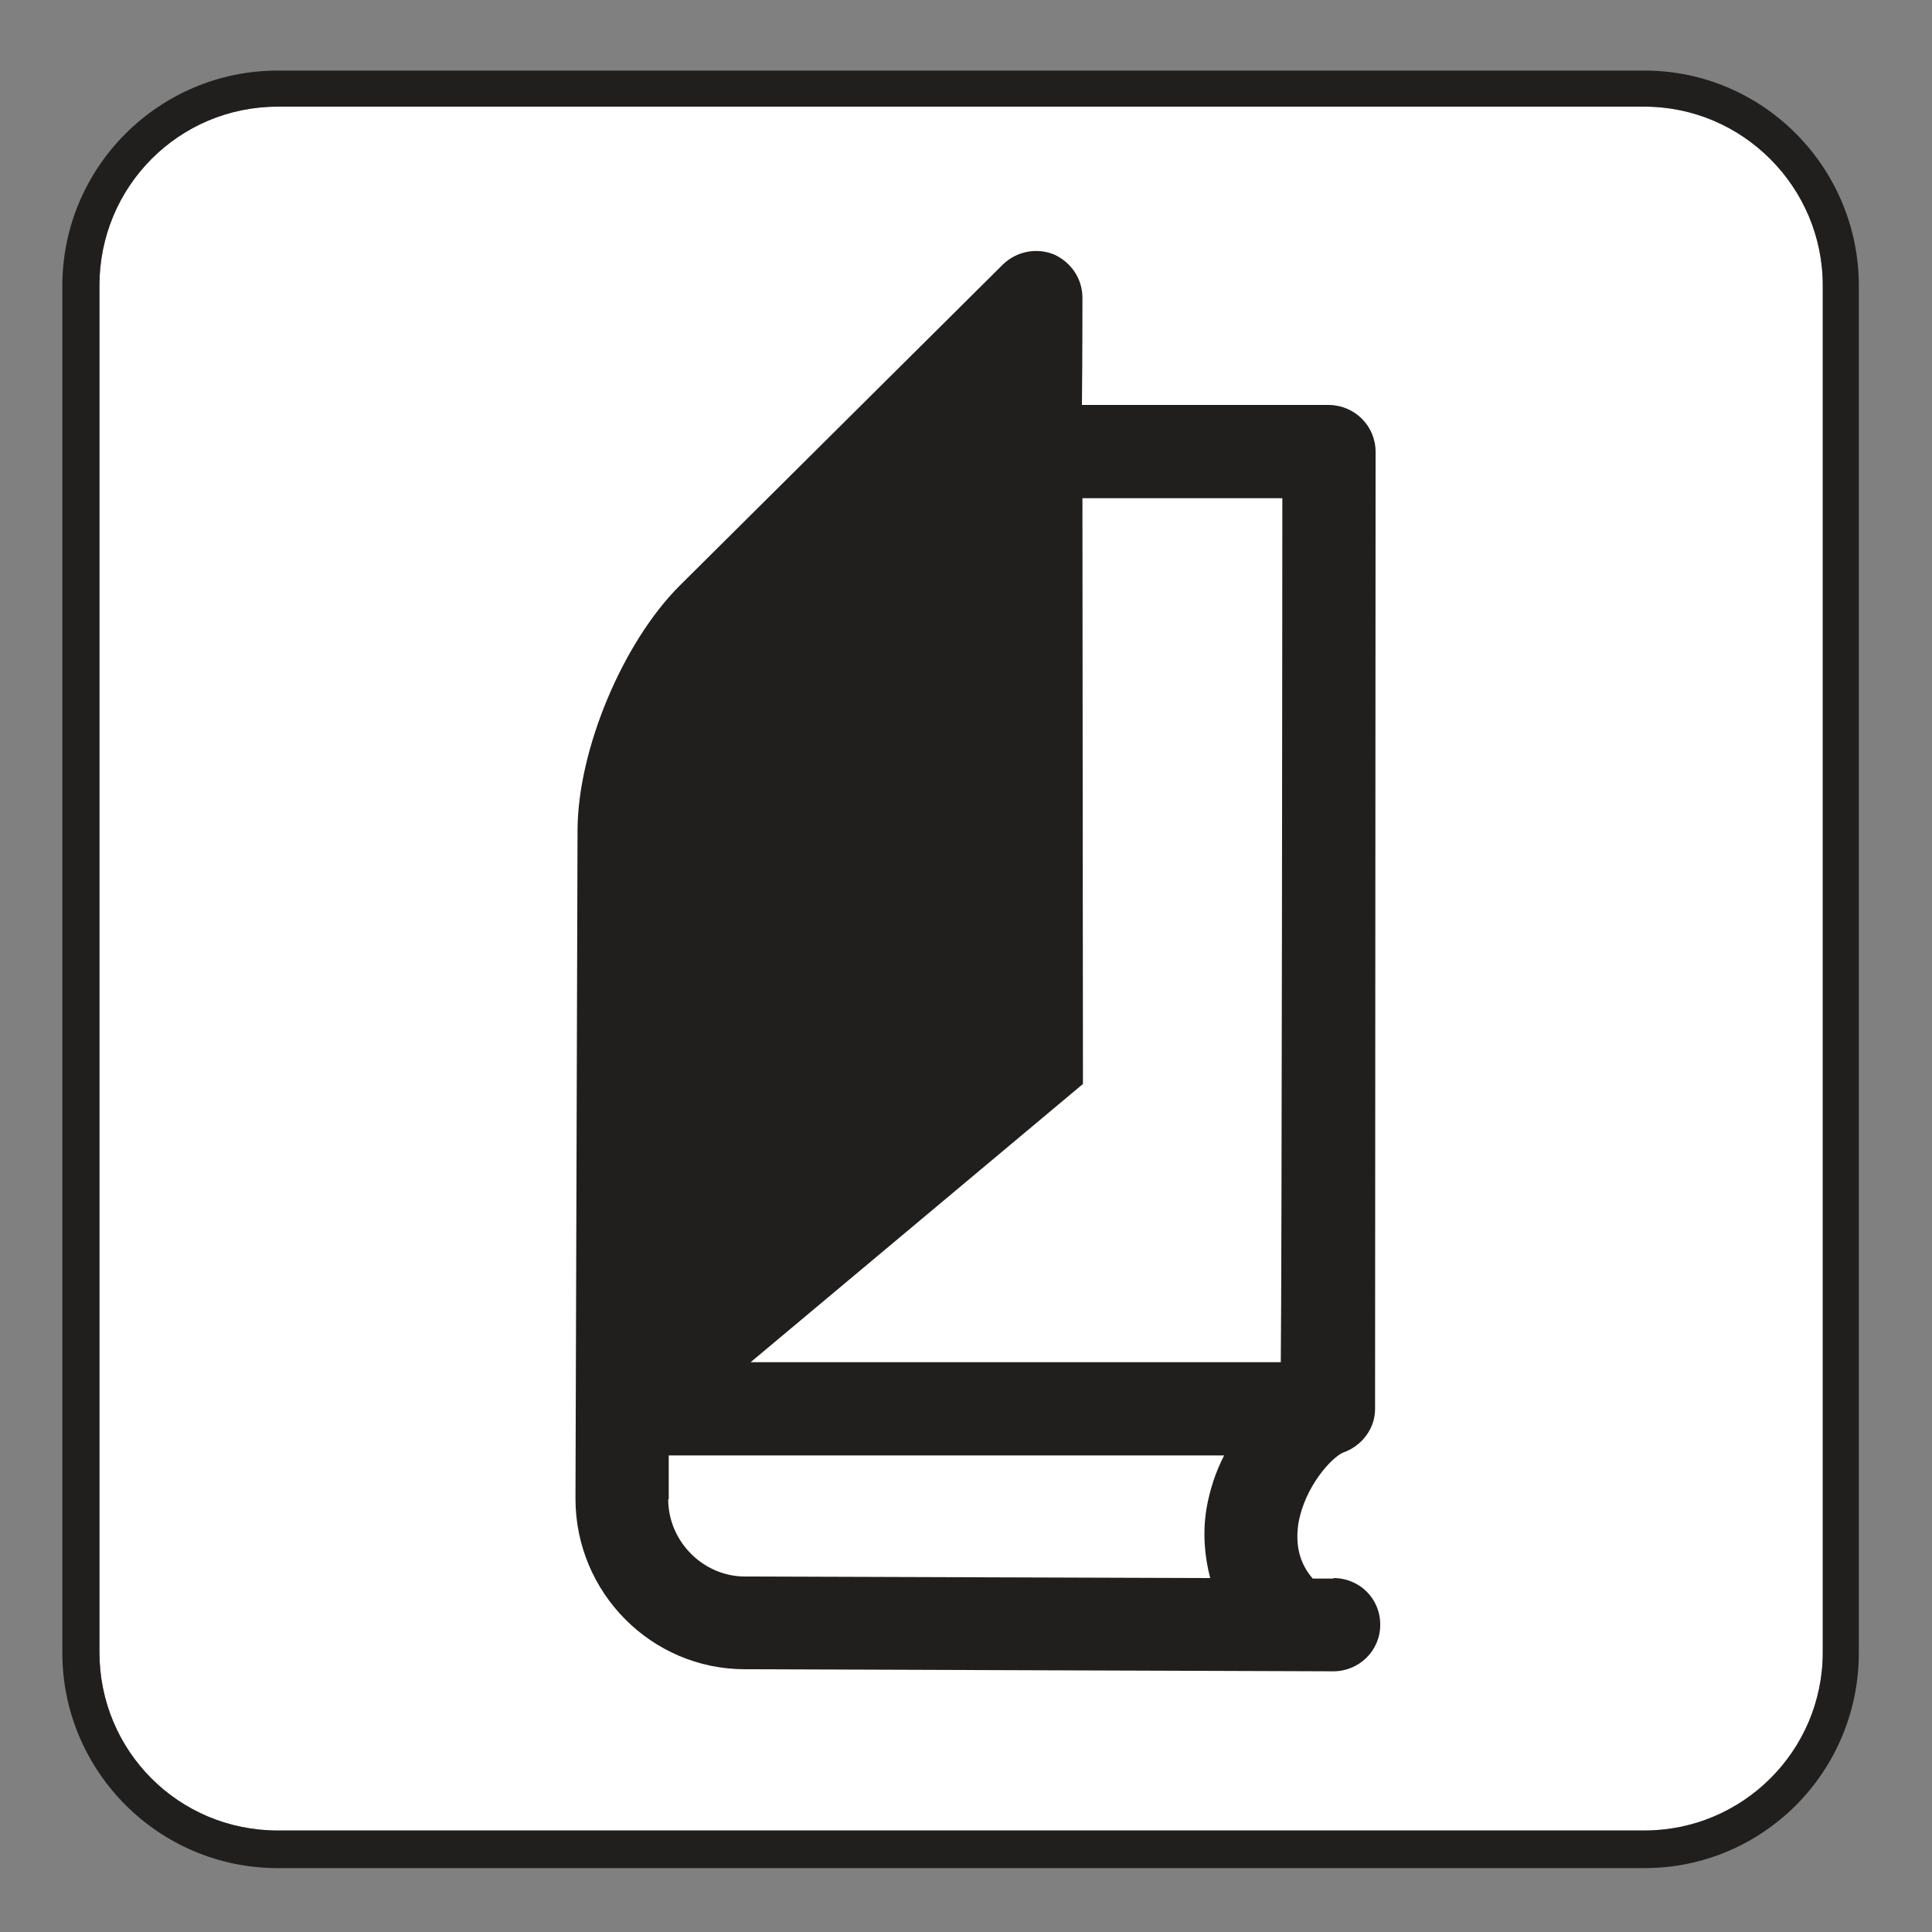 <?xml version="1.0" encoding="UTF-8" standalone="no"?>
<!-- Created with Inkscape (http://www.inkscape.org/) -->

<svg
   xmlns:dc="http://purl.org/dc/elements/1.1/"
   xmlns:cc="http://creativecommons.org/ns#"
   xmlns:rdf="http://www.w3.org/1999/02/22-rdf-syntax-ns#"
   xmlns:svg="http://www.w3.org/2000/svg"
   xmlns="http://www.w3.org/2000/svg"
   xmlns:sodipodi="http://sodipodi.sourceforge.net/DTD/sodipodi-0.dtd"
   xmlns:inkscape="http://www.inkscape.org/namespaces/inkscape"
   width="3.75mm"
   height="3.75mm"
   viewBox="0 0 3.75 3.75"
   version="1.1"
   id="svg13826"
   inkscape:version="0.92.1 r15371"
   sodipodi:docname="bookstore_light.svg">
  <rect x="0" y="0" width="3.75" height="3.75" fill="#808080" stroke="none"/>
  <defs
     id="defs13820" />
  <sodipodi:namedview
     id="base"
     pagecolor="#ffffff"
     bordercolor="#666666"
     borderopacity="1.0"
     inkscape:pageopacity="0.0"
     inkscape:pageshadow="2"
     inkscape:zoom="20.285322"
     inkscape:cx="6.1728815"
     inkscape:cy="6.7152255"
     inkscape:document-units="mm"
     inkscape:current-layer="layer1"
     showgrid="false"
     inkscape:window-width="608"
     inkscape:window-height="712"
     inkscape:window-x="790"
     inkscape:window-y="47"
     inkscape:window-maximized="0"
     showguides="true"
     inkscape:guide-bbox="true"
     gridtolerance="10"
     guidetolerance="2">
    <inkscape:grid
       type="xygrid"
       id="grid13828" />
    <sodipodi:guide
       position="0.13,3.848"
       orientation="1,0"
       id="guide20533"
       inkscape:locked="false" />
    <sodipodi:guide
       position="1.917,3.613"
       orientation="0,1"
       id="guide20535"
       inkscape:locked="false" />
  </sodipodi:namedview>
  <g
     inkscape:label="Layer 1"
     inkscape:groupmode="layer"
     id="layer1"
     transform="translate(0,-293.25)">
    <path
       inkscape:connector-curvature="0"
       id="path931"
       d="m 0.539,293.457 c -0.192,0 -0.346,0.156 -0.346,0.347 v 2.653 c 0,0.192 0.154,0.346 0.346,0.346 H 3.192 c 0.19,0 0.346,-0.154 0.346,-0.346 v -2.653 c 0,-0.192 -0.156,-0.347 -0.346,-0.347 z m 0,0"
       style="fill:#ffffff;fill-opacity:1;fill-rule:nonzero;stroke:none;stroke-width:0.353" />
    <path
       inkscape:connector-curvature="0"
       id="path933"
       d="M 3.192,293.387 H 0.539 c -0.23,0 -0.418,0.187 -0.418,0.418 v 2.653 c 0,0.23 0.187,0.418 0.418,0.418 H 3.192 c 0.23,0 0.416,-0.187 0.416,-0.418 v -2.653 c 0,-0.23 -0.186,-0.418 -0.416,-0.418 m 0.346,3.07 c 0,0.192 -0.156,0.346 -0.346,0.346 H 0.539 c -0.192,0 -0.346,-0.154 -0.346,-0.346 v -2.653 c 0,-0.192 0.154,-0.347 0.346,-0.347 H 3.192 c 0.19,0 0.346,0.156 0.346,0.347 z m 0,0"
       style="fill:#211e1e;fill-opacity:1;fill-rule:nonzero;stroke:none;stroke-width:0.353" />
    <path
       inkscape:connector-curvature="0"
       id="path935"
       d="m 2.589,296.314 h -0.041 c -0.025,-0.029 -0.034,-0.063 -0.028,-0.106 0.012,-0.072 0.065,-0.13 0.088,-0.139 0.034,-0.012 0.061,-0.045 0.061,-0.084 l 0.001,-1.858 c 0,-0.05 -0.04,-0.09 -0.09,-0.091 0,0 -0.376,0 -0.48,0 0.001,-0.088 0.001,-0.208 0.001,-0.208 0,-0.037 -0.022,-0.069 -0.055,-0.084 -0.034,-0.014 -0.073,-0.006 -0.099,0.019 l -0.628,0.624 c -0.11,0.11 -0.197,0.317 -0.198,0.473 l -0.004,1.299 c 0,0.182 0.147,0.331 0.329,0.331 l 1.142,0.004 c 0.05,0 0.091,-0.04 0.091,-0.09 v -10e-4 c 0,-0.05 -0.04,-0.09 -0.091,-0.09 M 2.489,294.217 c 0,0.156 -0.001,1.521 -0.003,1.677 H 1.457 l 0.645,-0.54 -0.001,-1.137 c 0.059,0 0.333,0 0.389,0 m -1.192,1.943 c 0,0 0,-0.074 0,-0.085 H 2.376 c -0.017,0.033 -0.028,0.068 -0.034,0.102 -0.008,0.048 -0.004,0.094 0.007,0.136 l -0.903,-0.003 c -0.081,0 -0.149,-0.068 -0.149,-0.15"
       style="fill:#211e1e;fill-opacity:1;fill-rule:nonzero;stroke:none;stroke-width:0.353" />
  </g>
</svg>
